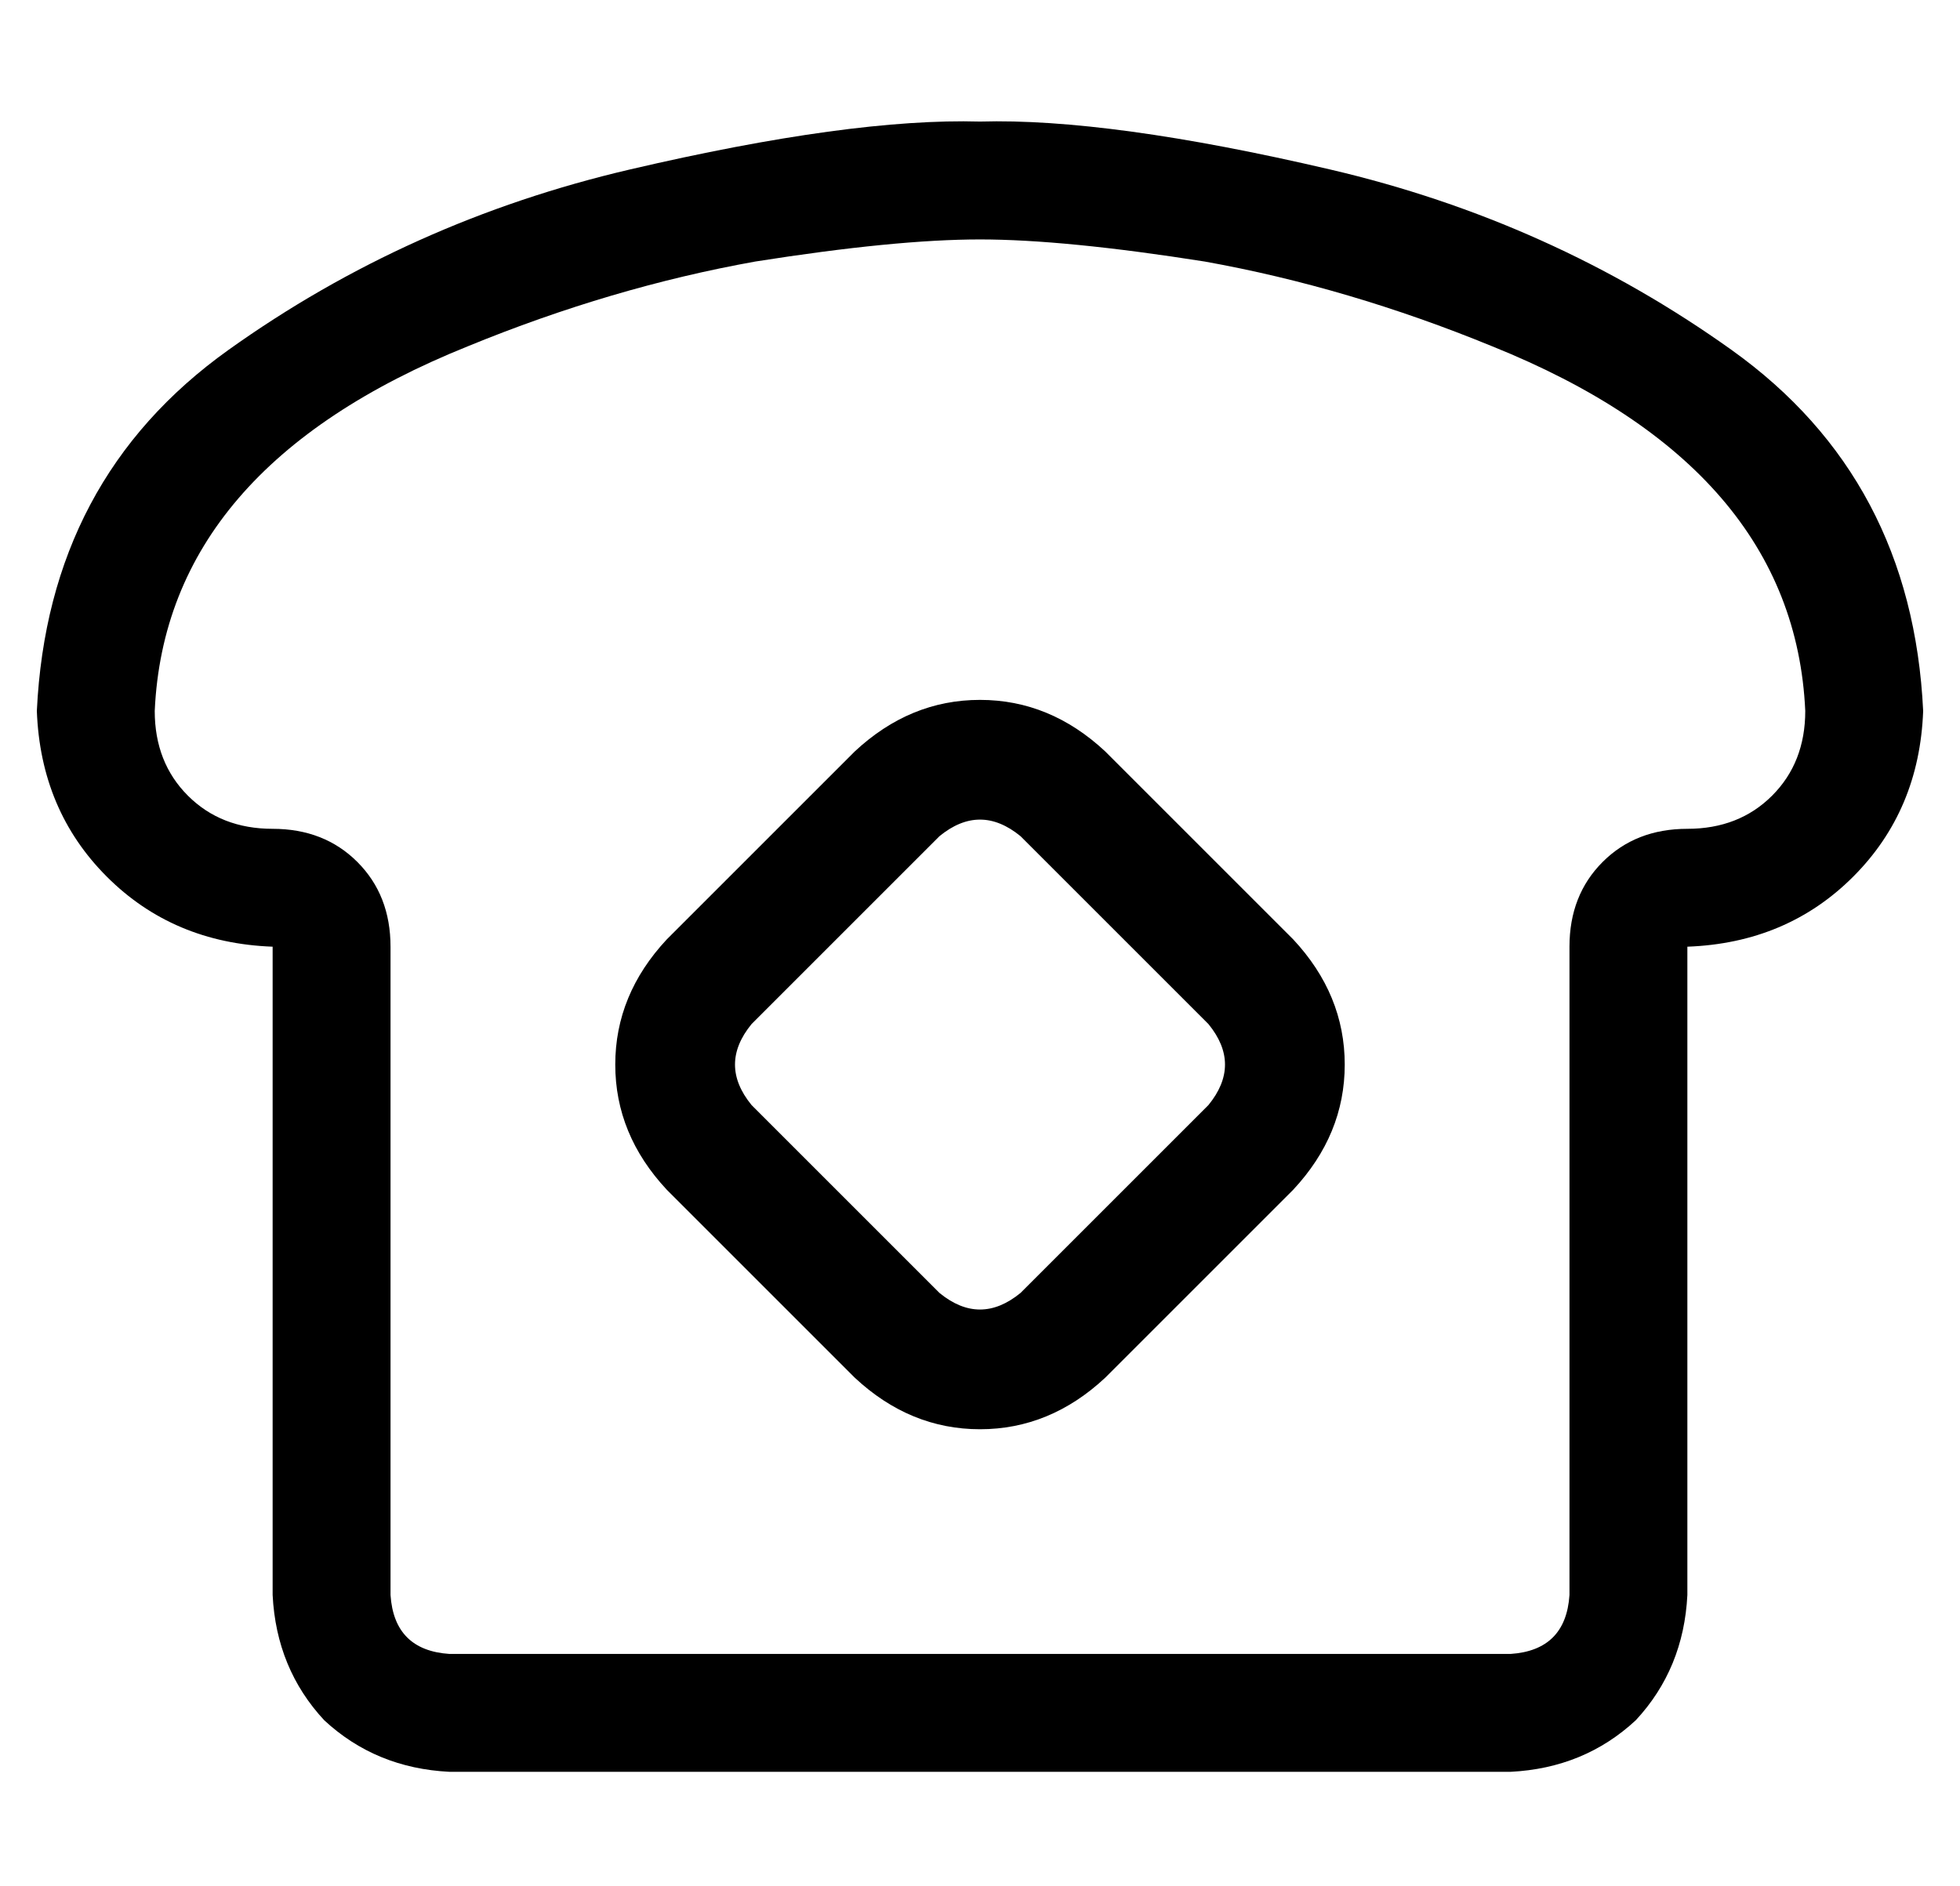 <?xml version="1.0" standalone="no"?>
<!DOCTYPE svg PUBLIC "-//W3C//DTD SVG 1.1//EN" "http://www.w3.org/Graphics/SVG/1.1/DTD/svg11.dtd" >
<svg xmlns="http://www.w3.org/2000/svg" xmlns:xlink="http://www.w3.org/1999/xlink" version="1.1" viewBox="-10 -40 532 512">
   <path fill="currentColor"
d="M96 217v176v-176v176q1 15 16 16h288v0q15 -1 16 -16v-176v0q0 -14 9 -23t23 -9t23 -9t9 -23q-3 -66 -85 -99q-39 -16 -78 -23q-38 -6 -61 -6t-61 6q-39 7 -78 23q-82 33 -85 99q0 14 9 23t23 9t23 9t9 23v0zM448 217v32v-32v32v144v0q-1 20 -14 34q-14 13 -34 14h-288v0
q-20 -1 -34 -14q-13 -14 -14 -34v-144v0v-32v0q-27 -1 -45 -19t-19 -45q3 -63 52 -98t109 -49t95 -13q35 -1 95 13t109 49t52 98q-1 27 -19 45t-45 19v0zM194 238q-9 11 0 22l51 51v0q11 9 22 0l51 -51v0q9 -11 0 -22l-51 -51v0q-11 -9 -22 0l-51 51v0zM290 164l51 51
l-51 -51l51 51q14 15 14 34t-14 34l-51 51v0q-15 14 -34 14t-34 -14l-51 -51v0q-14 -15 -14 -34t14 -34l51 -51v0q15 -14 34 -14t34 14v0z" />
</svg>
